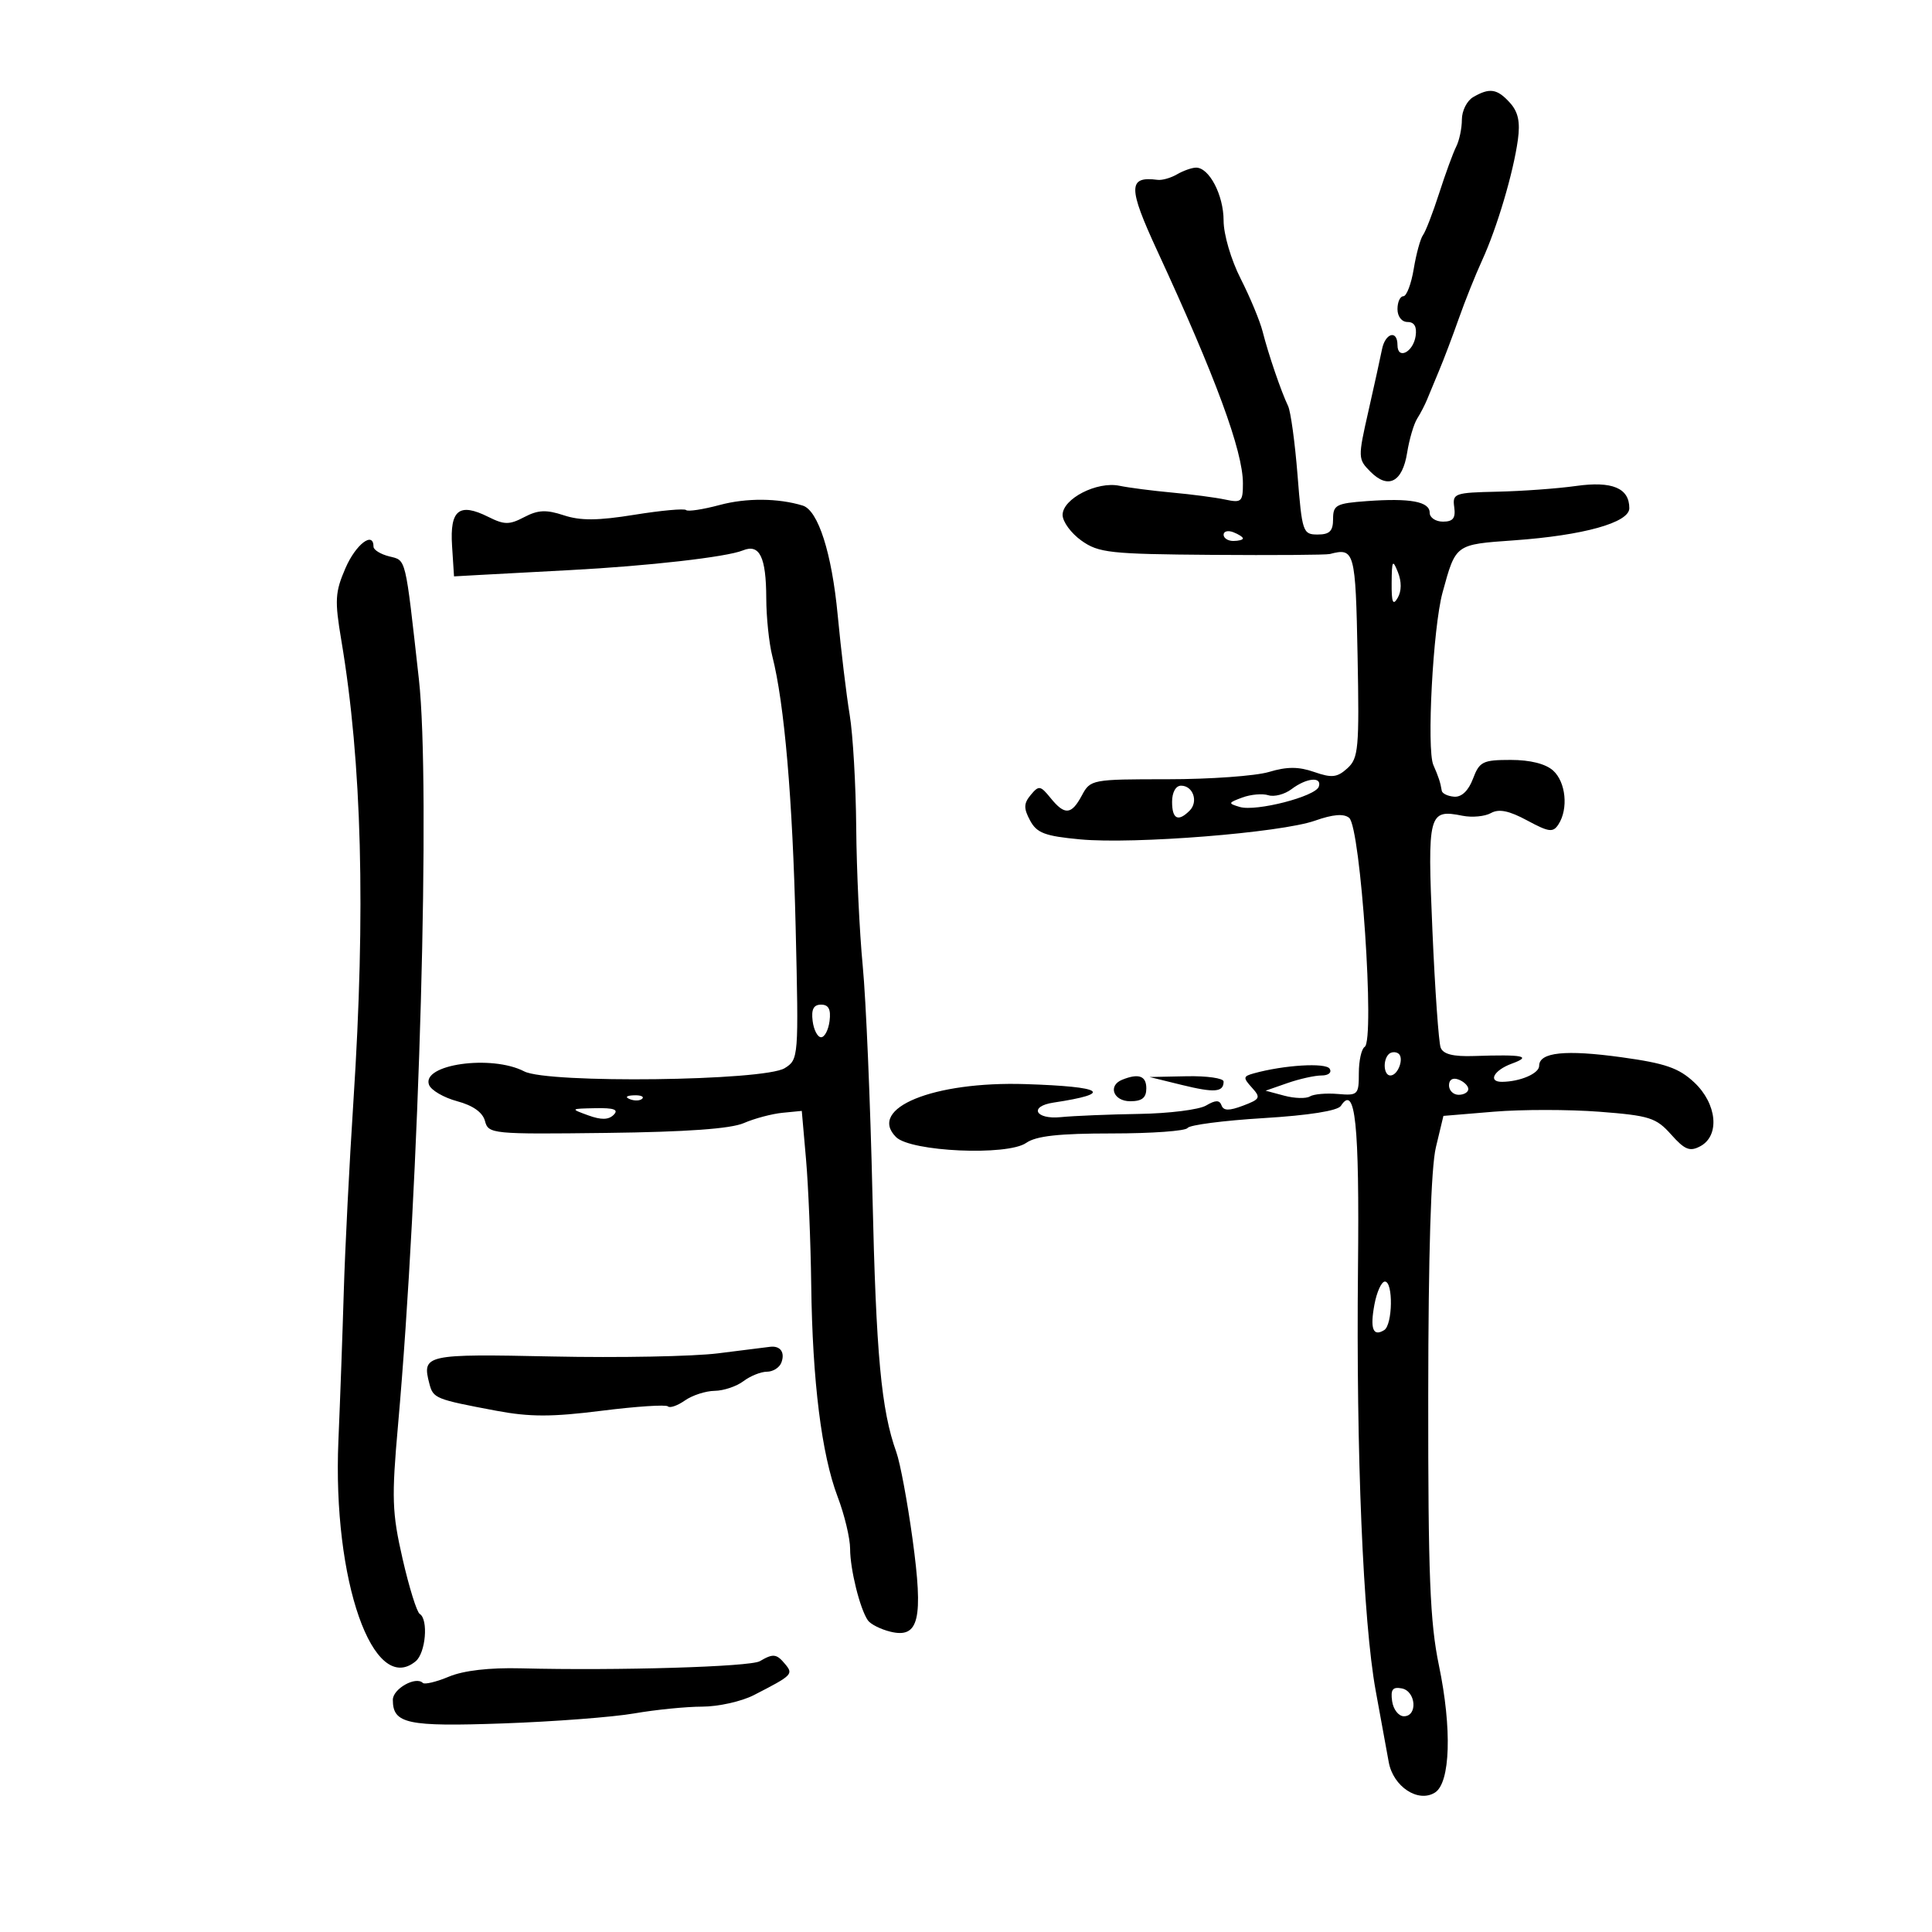 <svg xmlns="http://www.w3.org/2000/svg" width="300" height="300" viewBox="0 0 300 300" version="1.1">
	<path d="M 228.750 15.080 C 227.787 15.641, 227 17.208, 227 18.563 C 227 19.918, 226.604 21.809, 226.121 22.764 C 225.637 23.719, 224.446 26.975, 223.473 30 C 222.500 33.025, 221.371 35.950, 220.965 36.500 C 220.559 37.050, 219.911 39.413, 219.525 41.750 C 219.140 44.087, 218.414 46, 217.912 46 C 217.410 46, 217 46.900, 217 48 C 217 49.151, 217.667 50, 218.570 50 C 219.612 50, 220.032 50.729, 219.820 52.172 C 219.447 54.701, 217 55.926, 217 53.583 C 217 51.170, 215.098 51.697, 214.594 54.250 C 214.350 55.488, 213.398 59.819, 212.479 63.876 C 210.845 71.083, 210.853 71.297, 212.820 73.265 C 215.570 76.014, 217.768 74.868, 218.499 70.303 C 218.834 68.211, 219.536 65.825, 220.060 65 C 220.584 64.175, 221.283 62.825, 221.613 62 C 221.944 61.175, 222.784 59.150, 223.480 57.500 C 224.177 55.850, 225.539 52.250, 226.509 49.500 C 227.478 46.750, 229.118 42.653, 230.154 40.395 C 232.455 35.382, 234.994 26.818, 235.697 21.700 C 236.078 18.927, 235.743 17.373, 234.455 15.950 C 232.481 13.769, 231.308 13.590, 228.750 15.080 M 182.757 27.076 C 181.799 27.634, 180.449 28.017, 179.757 27.927 C 175.141 27.325, 175.133 29.071, 179.705 38.959 C 188.762 58.543, 193 70.047, 193 75.048 C 193 77.917, 192.786 78.113, 190.250 77.572 C 188.738 77.250, 185.025 76.761, 182 76.486 C 178.975 76.210, 175.295 75.735, 173.823 75.429 C 170.340 74.706, 165 77.447, 165 79.958 C 165 81.006, 166.316 82.801, 167.924 83.946 C 170.596 85.848, 172.343 86.039, 188.174 86.159 C 197.703 86.231, 205.950 86.172, 206.500 86.027 C 210.336 85.016, 210.492 85.588, 210.804 101.799 C 211.081 116.235, 210.945 117.740, 209.219 119.302 C 207.634 120.736, 206.806 120.828, 204.072 119.875 C 201.646 119.029, 199.850 119.028, 197.041 119.870 C 194.966 120.491, 187.884 121, 181.303 121 C 169.564 121, 169.313 121.047, 168 123.500 C 166.368 126.549, 165.334 126.634, 163.118 123.897 C 161.557 121.970, 161.302 121.931, 160.057 123.431 C 158.955 124.759, 158.934 125.508, 159.946 127.398 C 160.992 129.354, 162.243 129.827, 167.721 130.338 C 176.100 131.121, 198.883 129.305, 204.193 127.432 C 206.984 126.447, 208.668 126.309, 209.498 126.998 C 211.280 128.477, 213.520 161.560, 211.906 162.558 C 211.408 162.866, 211 164.701, 211 166.636 C 211 169.998, 210.856 170.141, 207.736 169.872 C 205.940 169.717, 203.989 169.889, 203.400 170.253 C 202.811 170.617, 201.022 170.566, 199.426 170.139 L 196.522 169.362 199.910 168.181 C 201.774 167.531, 204.158 167, 205.208 167 C 206.285 167, 206.836 166.543, 206.470 165.952 C 205.867 164.977, 199.352 165.376, 194.677 166.675 C 193.026 167.133, 192.999 167.342, 194.395 168.884 C 195.804 170.441, 195.687 170.680, 193.016 171.688 C 190.853 172.504, 189.988 172.493, 189.679 171.645 C 189.367 170.789, 188.760 170.795, 187.275 171.668 C 186.182 172.311, 181.511 172.896, 176.894 172.968 C 172.277 173.040, 166.787 173.266, 164.693 173.471 C 160.745 173.857, 159.731 171.792, 163.583 171.211 C 173.053 169.784, 171.463 168.732, 159.243 168.340 C 144.948 167.882, 134.659 172.088, 139.133 176.562 C 141.411 178.840, 156.430 179.512, 159.351 177.467 C 160.889 176.389, 164.422 176, 172.663 176 C 178.834 176, 184.118 175.619, 184.406 175.152 C 184.694 174.686, 189.990 173.998, 196.175 173.622 C 203.237 173.193, 207.714 172.485, 208.210 171.720 C 210.453 168.258, 211.100 174.414, 210.867 197 C 210.571 225.701, 211.665 251.803, 213.611 262.500 C 214.411 266.900, 215.327 271.914, 215.646 273.642 C 216.347 277.438, 220.217 279.980, 222.815 278.351 C 225.218 276.844, 225.480 268.430, 223.433 258.589 C 222.045 251.918, 221.754 244.583, 221.775 216.749 C 221.792 194.576, 222.201 181.331, 222.967 178.137 L 224.133 173.276 231.957 172.624 C 236.260 172.265, 243.639 172.268, 248.354 172.630 C 256.135 173.229, 257.164 173.555, 259.490 176.166 C 261.612 178.547, 262.393 178.860, 264.026 177.986 C 267.099 176.342, 266.619 171.380, 263.066 168.062 C 260.679 165.832, 258.583 165.108, 251.816 164.173 C 243.073 162.966, 239 163.388, 239 165.500 C 239 166.688, 236.068 167.956, 233.250 167.986 C 230.980 168.011, 231.950 166.185, 234.750 165.162 C 237.943 163.996, 236.568 163.719, 228.883 163.978 C 225.652 164.087, 224.098 163.697, 223.706 162.677 C 223.399 161.876, 222.823 153.701, 222.426 144.510 C 221.639 126.277, 221.813 125.613, 227.104 126.671 C 228.588 126.968, 230.573 126.779, 231.516 126.251 C 232.750 125.561, 234.322 125.881, 237.132 127.396 C 240.530 129.228, 241.159 129.306, 242.002 128 C 243.559 125.586, 243.147 121.443, 241.171 119.655 C 240.009 118.603, 237.609 118, 234.584 118 C 230.244 118, 229.729 118.256, 228.723 120.924 C 228.022 122.780, 226.959 123.797, 225.810 123.711 C 224.814 123.636, 223.944 123.220, 223.875 122.787 C 223.675 121.526, 223.377 120.613, 222.571 118.789 C 221.506 116.376, 222.517 97.397, 223.999 92 C 226.070 84.452, 225.929 84.555, 235.104 83.904 C 245.873 83.138, 253 81.152, 253 78.915 C 253 75.785, 250.338 74.673, 244.732 75.461 C 241.855 75.865, 236.350 76.265, 232.500 76.349 C 225.853 76.494, 225.516 76.615, 225.813 78.751 C 226.050 80.457, 225.628 81, 224.063 81 C 222.928 81, 222 80.377, 222 79.617 C 222 77.881, 218.983 77.322, 212.250 77.811 C 207.479 78.158, 207 78.412, 207 80.597 C 207 82.465, 206.467 83, 204.606 83 C 202.307 83, 202.183 82.635, 201.483 73.790 C 201.082 68.724, 200.420 63.887, 200.011 63.040 C 198.944 60.829, 196.950 54.995, 196.066 51.500 C 195.648 49.850, 194.113 46.152, 192.653 43.283 C 191.159 40.345, 190 36.402, 190 34.256 C 190 30.281, 187.747 25.978, 185.693 26.030 C 185.037 26.047, 183.716 26.518, 182.757 27.076 M 111.760 78.412 C 109.152 79.113, 106.801 79.468, 106.535 79.202 C 106.269 78.935, 102.660 79.264, 98.515 79.933 C 92.832 80.850, 90.135 80.870, 87.544 80.014 C 84.818 79.115, 83.549 79.172, 81.411 80.293 C 79.083 81.512, 78.321 81.508, 75.820 80.260 C 71.301 78.006, 69.838 79.171, 70.195 84.740 L 70.500 89.500 74.500 89.276 C 76.700 89.153, 83 88.816, 88.500 88.526 C 100.647 87.886, 112.843 86.497, 115.351 85.468 C 117.949 84.402, 118.966 86.478, 118.985 92.884 C 118.993 95.845, 119.415 99.895, 119.923 101.884 C 121.803 109.248, 123.078 124.056, 123.549 144 C 124.027 164.248, 124.007 164.517, 121.848 165.864 C 118.660 167.853, 85.072 168.269, 81.402 166.365 C 76.319 163.728, 65.400 165.274, 66.622 168.457 C 66.943 169.294, 68.908 170.437, 70.988 170.997 C 73.458 171.662, 74.958 172.731, 75.310 174.079 C 75.833 176.079, 76.411 176.135, 94.175 175.919 C 106.589 175.768, 113.468 175.276, 115.500 174.392 C 117.150 173.675, 119.850 172.956, 121.500 172.794 L 124.500 172.500 125.158 180 C 125.519 184.125, 125.883 192.900, 125.966 199.500 C 126.154 214.476, 127.573 225.856, 130.072 232.429 C 131.132 235.218, 132.002 238.850, 132.005 240.500 C 132.012 243.698, 133.519 249.783, 134.754 251.596 C 135.164 252.199, 136.743 252.996, 138.261 253.368 C 142.695 254.453, 143.408 251.464, 141.696 238.961 C 140.908 233.208, 139.778 227.150, 139.186 225.500 C 136.832 218.946, 136.040 210.417, 135.473 185.500 C 135.147 171.200, 134.469 155.225, 133.966 150 C 133.463 144.775, 133.007 135.100, 132.953 128.500 C 132.898 121.900, 132.442 114.025, 131.939 111 C 131.435 107.975, 130.597 101, 130.076 95.500 C 129.164 85.877, 127.041 79.238, 124.640 78.504 C 120.827 77.339, 115.888 77.303, 111.760 78.412 M 190 83.031 C 190 83.564, 190.675 84, 191.500 84 C 192.325 84, 193 83.823, 193 83.607 C 193 83.391, 192.325 82.955, 191.500 82.638 C 190.675 82.322, 190 82.499, 190 83.031 M 53.647 88.213 C 52.024 91.958, 51.953 93.208, 53.006 99.463 C 56.197 118.415, 56.800 141.443, 54.878 171 C 54.252 180.625, 53.580 193.900, 53.384 200.500 C 53.188 207.100, 52.812 217.551, 52.547 223.724 C 51.618 245.387, 57.946 263.439, 64.548 257.960 C 66.101 256.671, 66.546 251.455, 65.175 250.608 C 64.721 250.327, 63.523 246.477, 62.512 242.052 C 60.871 234.866, 60.795 232.641, 61.808 221.253 C 65.122 183.968, 66.863 121.760, 65.048 105.500 C 62.890 86.182, 63.103 87.064, 60.439 86.395 C 59.098 86.059, 58 85.382, 58 84.892 C 58 82.414, 55.250 84.511, 53.647 88.213 M 216.094 90.500 C 216.069 93.550, 216.291 94.105, 217.031 92.838 C 217.642 91.790, 217.654 90.312, 217.064 88.838 C 216.244 86.793, 216.123 87.001, 216.094 90.500 M 200.552 122.536 C 199.481 123.347, 197.859 123.773, 196.947 123.483 C 196.036 123.194, 194.220 123.353, 192.911 123.837 C 190.679 124.663, 190.655 124.753, 192.516 125.306 C 195.037 126.055, 204.273 123.680, 204.783 122.152 C 205.317 120.548, 202.890 120.769, 200.552 122.536 M 182 124.500 C 182 127.193, 182.934 127.666, 184.722 125.878 C 186.117 124.483, 185.266 122, 183.393 122 C 182.574 122, 182 123.030, 182 124.500 M 126.184 158.531 C 126.358 159.923, 126.950 161.062, 127.500 161.062 C 128.050 161.062, 128.642 159.923, 128.816 158.531 C 129.042 156.727, 128.664 156, 127.500 156 C 126.336 156, 125.958 156.727, 126.184 158.531 M 215.639 163.694 C 214.686 164.647, 214.867 167, 215.893 167 C 217.120 167, 218.105 164.183, 217.096 163.559 C 216.647 163.282, 215.991 163.342, 215.639 163.694 M 174.250 167.662 C 171.983 168.577, 172.890 171, 175.500 171 C 177.333 171, 178 170.467, 178 169 C 178 167.056, 176.808 166.630, 174.250 167.662 M 183.500 168.466 C 188.604 169.720, 190 169.607, 190 167.941 C 190 167.423, 187.412 167.053, 184.250 167.119 L 178.500 167.238 183.500 168.466 M 225 168.531 C 225 169.339, 225.675 170, 226.500 170 C 227.325 170, 228 169.598, 228 169.107 C 228 168.616, 227.325 167.955, 226.500 167.638 C 225.586 167.288, 225 167.637, 225 168.531 M 97.813 170.683 C 98.534 170.972, 99.397 170.936, 99.729 170.604 C 100.061 170.272, 99.471 170.036, 98.417 170.079 C 97.252 170.127, 97.015 170.364, 97.813 170.683 M 91.338 173.191 C 93.351 173.925, 94.498 173.902, 95.287 173.113 C 96.104 172.296, 95.350 172.021, 92.450 172.079 C 88.544 172.157, 88.532 172.169, 91.338 173.191 M 213.425 202.547 C 212.716 206.325, 213.202 207.611, 214.933 206.541 C 216.257 205.723, 216.356 199, 215.045 199 C 214.520 199, 213.791 200.596, 213.425 202.547 M 111.500 210.145 C 107.650 210.630, 96.090 210.850, 85.811 210.634 C 66.011 210.218, 65.490 210.333, 66.676 214.870 C 67.271 217.145, 67.614 217.283, 77.065 219.060 C 82.266 220.037, 85.661 220.038, 93.399 219.064 C 98.772 218.388, 103.414 218.081, 103.715 218.382 C 104.016 218.683, 105.204 218.270, 106.354 217.465 C 107.504 216.659, 109.582 215.986, 110.973 215.968 C 112.363 215.951, 114.374 215.276, 115.441 214.468 C 116.509 213.661, 118.148 213, 119.084 213 C 120.020 213, 121.028 212.369, 121.324 211.598 C 121.935 210.005, 121.182 208.937, 119.583 209.131 C 118.987 209.204, 115.350 209.660, 111.500 210.145 M 117.982 257.950 C 116.493 258.823, 95.911 259.437, 80.881 259.057 C 76.003 258.933, 71.984 259.397, 69.712 260.347 C 67.760 261.162, 65.935 261.602, 65.657 261.324 C 64.564 260.231, 61 262.237, 61 263.945 C 61 267.670, 63.208 268.141, 78.174 267.610 C 86.053 267.330, 95.200 266.631, 98.500 266.056 C 101.800 265.482, 106.542 265.009, 109.039 265.006 C 111.535 265.003, 115.135 264.201, 117.039 263.225 C 123.050 260.142, 123.222 259.973, 121.926 258.411 C 120.578 256.786, 120.070 256.727, 117.982 257.950 M 216.169 264.161 C 216.351 265.447, 217.175 266.500, 218 266.500 C 220.169 266.500, 219.870 262.599, 217.669 262.175 C 216.249 261.901, 215.912 262.347, 216.169 264.161" stroke="none" fill="black" fill-rule="evenodd"/>
</svg>